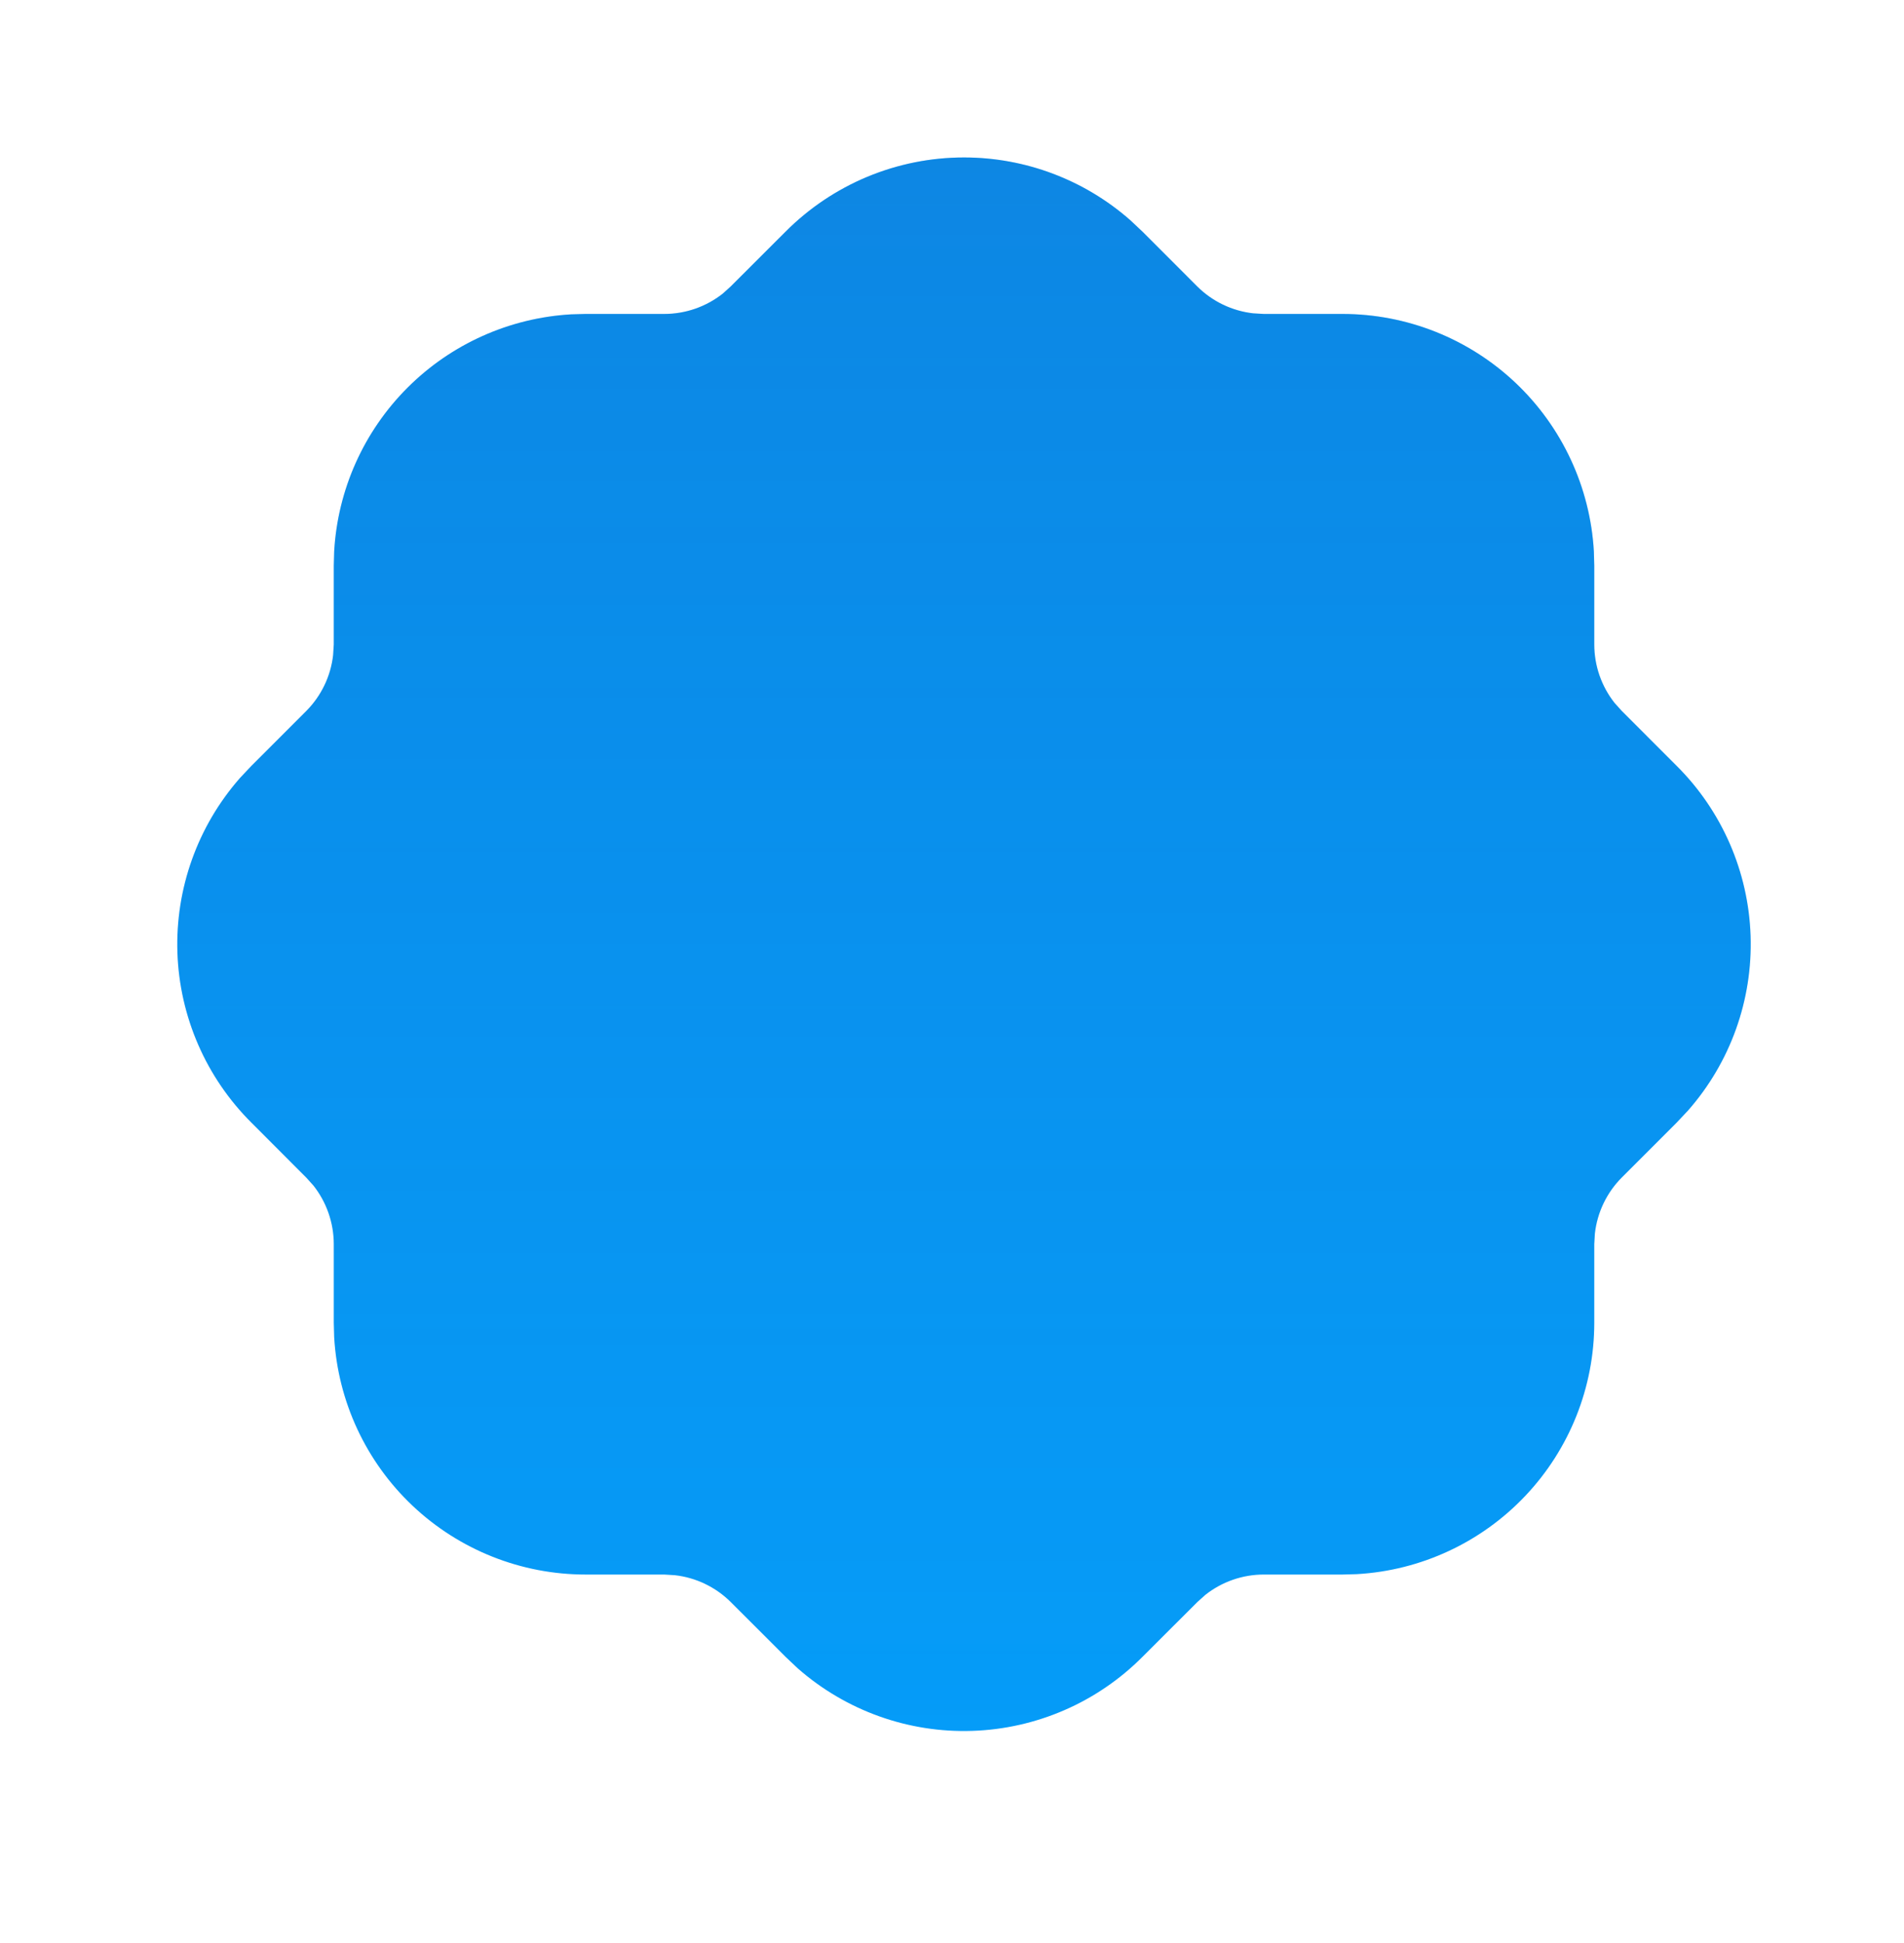 <svg width="49" height="50" viewBox="0 0 49 50" fill="none" xmlns="http://www.w3.org/2000/svg">
<path d="M24.809 4.052C26.384 4.052 27.905 4.625 29.088 5.666L29.4 5.959L30.813 7.373C31.201 7.758 31.707 8.001 32.251 8.063L32.524 8.079H34.549C36.204 8.079 37.796 8.712 38.999 9.848C40.202 10.985 40.924 12.538 41.019 14.19L41.029 14.559V16.584C41.029 17.131 41.215 17.663 41.551 18.088L41.733 18.291L43.145 19.704C44.315 20.867 44.997 22.433 45.052 24.082C45.107 25.731 44.532 27.338 43.442 28.577L43.149 28.889L41.735 30.303C41.35 30.691 41.107 31.197 41.045 31.74L41.029 32.014V34.039C41.029 35.693 40.396 37.285 39.259 38.488C38.123 39.691 36.57 40.414 34.917 40.508L34.549 40.518H32.524C31.978 40.518 31.448 40.703 31.02 41.041L30.817 41.223L29.404 42.634C28.241 43.804 26.675 44.486 25.026 44.541C23.377 44.597 21.77 44.021 20.53 42.932L20.219 42.638L18.805 41.225C18.417 40.84 17.911 40.596 17.368 40.535L17.094 40.518H15.069C13.415 40.518 11.822 39.885 10.619 38.749C9.416 37.613 8.694 36.059 8.6 34.407L8.59 34.039V32.014C8.589 31.468 8.405 30.938 8.067 30.509L7.885 30.307L6.474 28.893C5.304 27.73 4.622 26.165 4.566 24.516C4.511 22.867 5.087 21.259 6.176 20.02L6.47 19.708L7.883 18.295C8.268 17.907 8.512 17.401 8.573 16.857L8.59 16.584V14.559L8.6 14.19C8.69 12.602 9.362 11.102 10.487 9.977C11.612 8.852 13.112 8.18 14.701 8.089L15.069 8.079H17.094C17.64 8.079 18.17 7.895 18.599 7.557L18.801 7.375L20.215 5.963C20.817 5.358 21.533 4.877 22.321 4.549C23.11 4.221 23.955 4.052 24.809 4.052Z" fill="#059CF8"/>
<path d="M24.809 4.052C26.384 4.052 27.905 4.625 29.088 5.666L29.4 5.959L30.813 7.373C31.201 7.758 31.707 8.001 32.251 8.063L32.524 8.079H34.549C36.204 8.079 37.796 8.712 38.999 9.848C40.202 10.985 40.924 12.538 41.019 14.19L41.029 14.559V16.584C41.029 17.131 41.215 17.663 41.551 18.088L41.733 18.291L43.145 19.704C44.315 20.867 44.997 22.433 45.052 24.082C45.107 25.731 44.532 27.338 43.442 28.577L43.149 28.889L41.735 30.303C41.35 30.691 41.107 31.197 41.045 31.74L41.029 32.014V34.039C41.029 35.693 40.396 37.285 39.259 38.488C38.123 39.691 36.57 40.414 34.917 40.508L34.549 40.518H32.524C31.978 40.518 31.448 40.703 31.02 41.041L30.817 41.223L29.404 42.634C28.241 43.804 26.675 44.486 25.026 44.541C23.377 44.597 21.77 44.021 20.53 42.932L20.219 42.638L18.805 41.225C18.417 40.84 17.911 40.596 17.368 40.535L17.094 40.518H15.069C13.415 40.518 11.822 39.885 10.619 38.749C9.416 37.613 8.694 36.059 8.6 34.407L8.59 34.039V32.014C8.589 31.468 8.405 30.938 8.067 30.509L7.885 30.307L6.474 28.893C5.304 27.73 4.622 26.165 4.566 24.516C4.511 22.867 5.087 21.259 6.176 20.02L6.47 19.708L7.883 18.295C8.268 17.907 8.512 17.401 8.573 16.857L8.59 16.584V14.559L8.6 14.19C8.69 12.602 9.362 11.102 10.487 9.977C11.612 8.852 13.112 8.18 14.701 8.089L15.069 8.079H17.094C17.64 8.079 18.17 7.895 18.599 7.557L18.801 7.375L20.215 5.963C20.817 5.358 21.533 4.877 22.321 4.549C23.11 4.221 23.955 4.052 24.809 4.052Z" fill="url(#paint0_linear_2_43)" fill-opacity="0.2"/>
<defs>
<linearGradient id="paint0_linear_2_43" x1="24.809" y1="4.052" x2="24.809" y2="44.545" gradientUnits="userSpaceOnUse">
<stop stop-color="#2D3192"/>
<stop offset="1" stop-color="#2D3192" stop-opacity="0"/>
</linearGradient>
</defs>
</svg>
